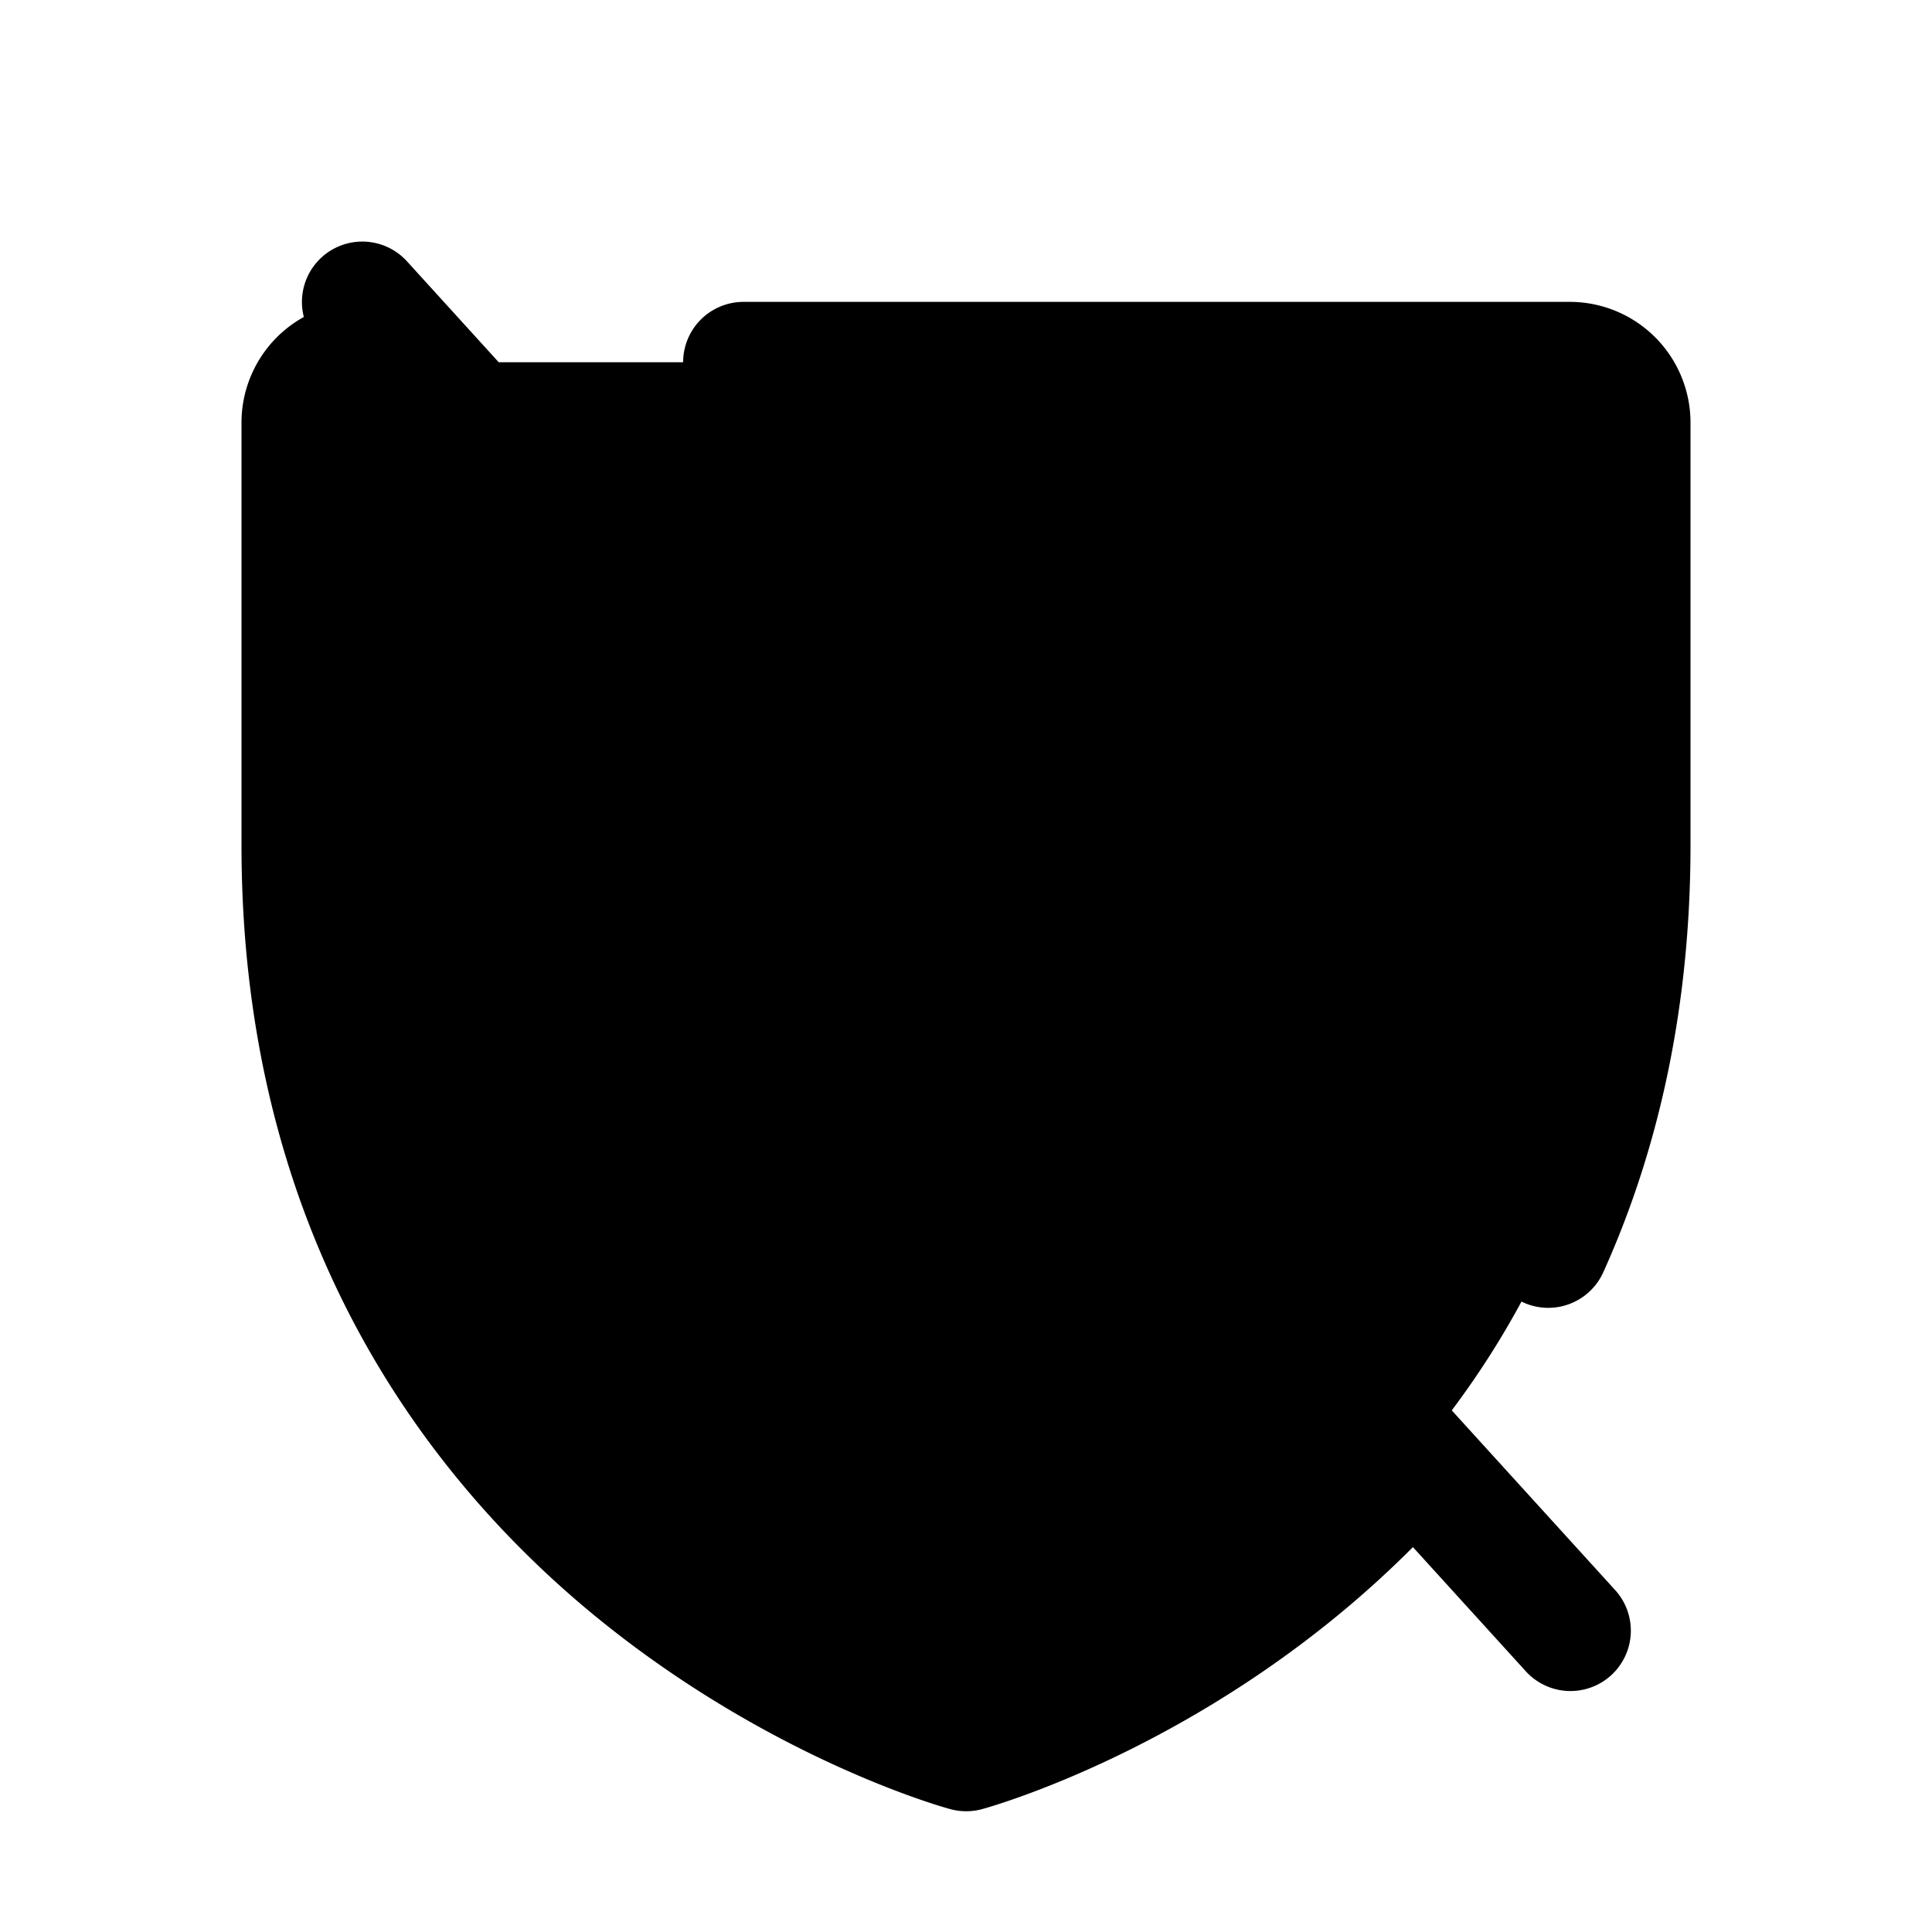 <svg xmlns="http://www.w3.org/2000/svg" width="24" height="24" viewBox="0 0 256 256">
    <path d="M216,56v56c0,96-88,120-88,120S40,208,40,112V56a8,8,0,0,1,8-8H208A8,8,0,0,1,216,56Z" class="pr-icon-duotone-secondary"/>
    <path d="M53.92,34.62A8,8,0,0,0,40.26,42,16,16,0,0,0,32,56v56c0,52.72,25.52,84.67,46.93,102.19,23.06,18.86,46,25.27,47,25.53a8,8,0,0,0,4.2,0c1.36-.37,31.27-8.78,57.09-34.72l14.89,16.38a8,8,0,1,0,11.84-10.76Zm74.07,189a128.48,128.48,0,0,1-38.92-21.81C61.82,179.51,48,149.3,48,112l0-56h3.71L176.41,193.15A129.26,129.26,0,0,1,128,223.62ZM224,56v56c0,20.58-3.89,39.61-11.56,56.59A8,8,0,1,1,197.86,162c6.73-14.89,10.14-31.71,10.14-50V56L98.52,56a8,8,0,1,1,0-16H208A16,16,0,0,1,224,56Z"/>
</svg>